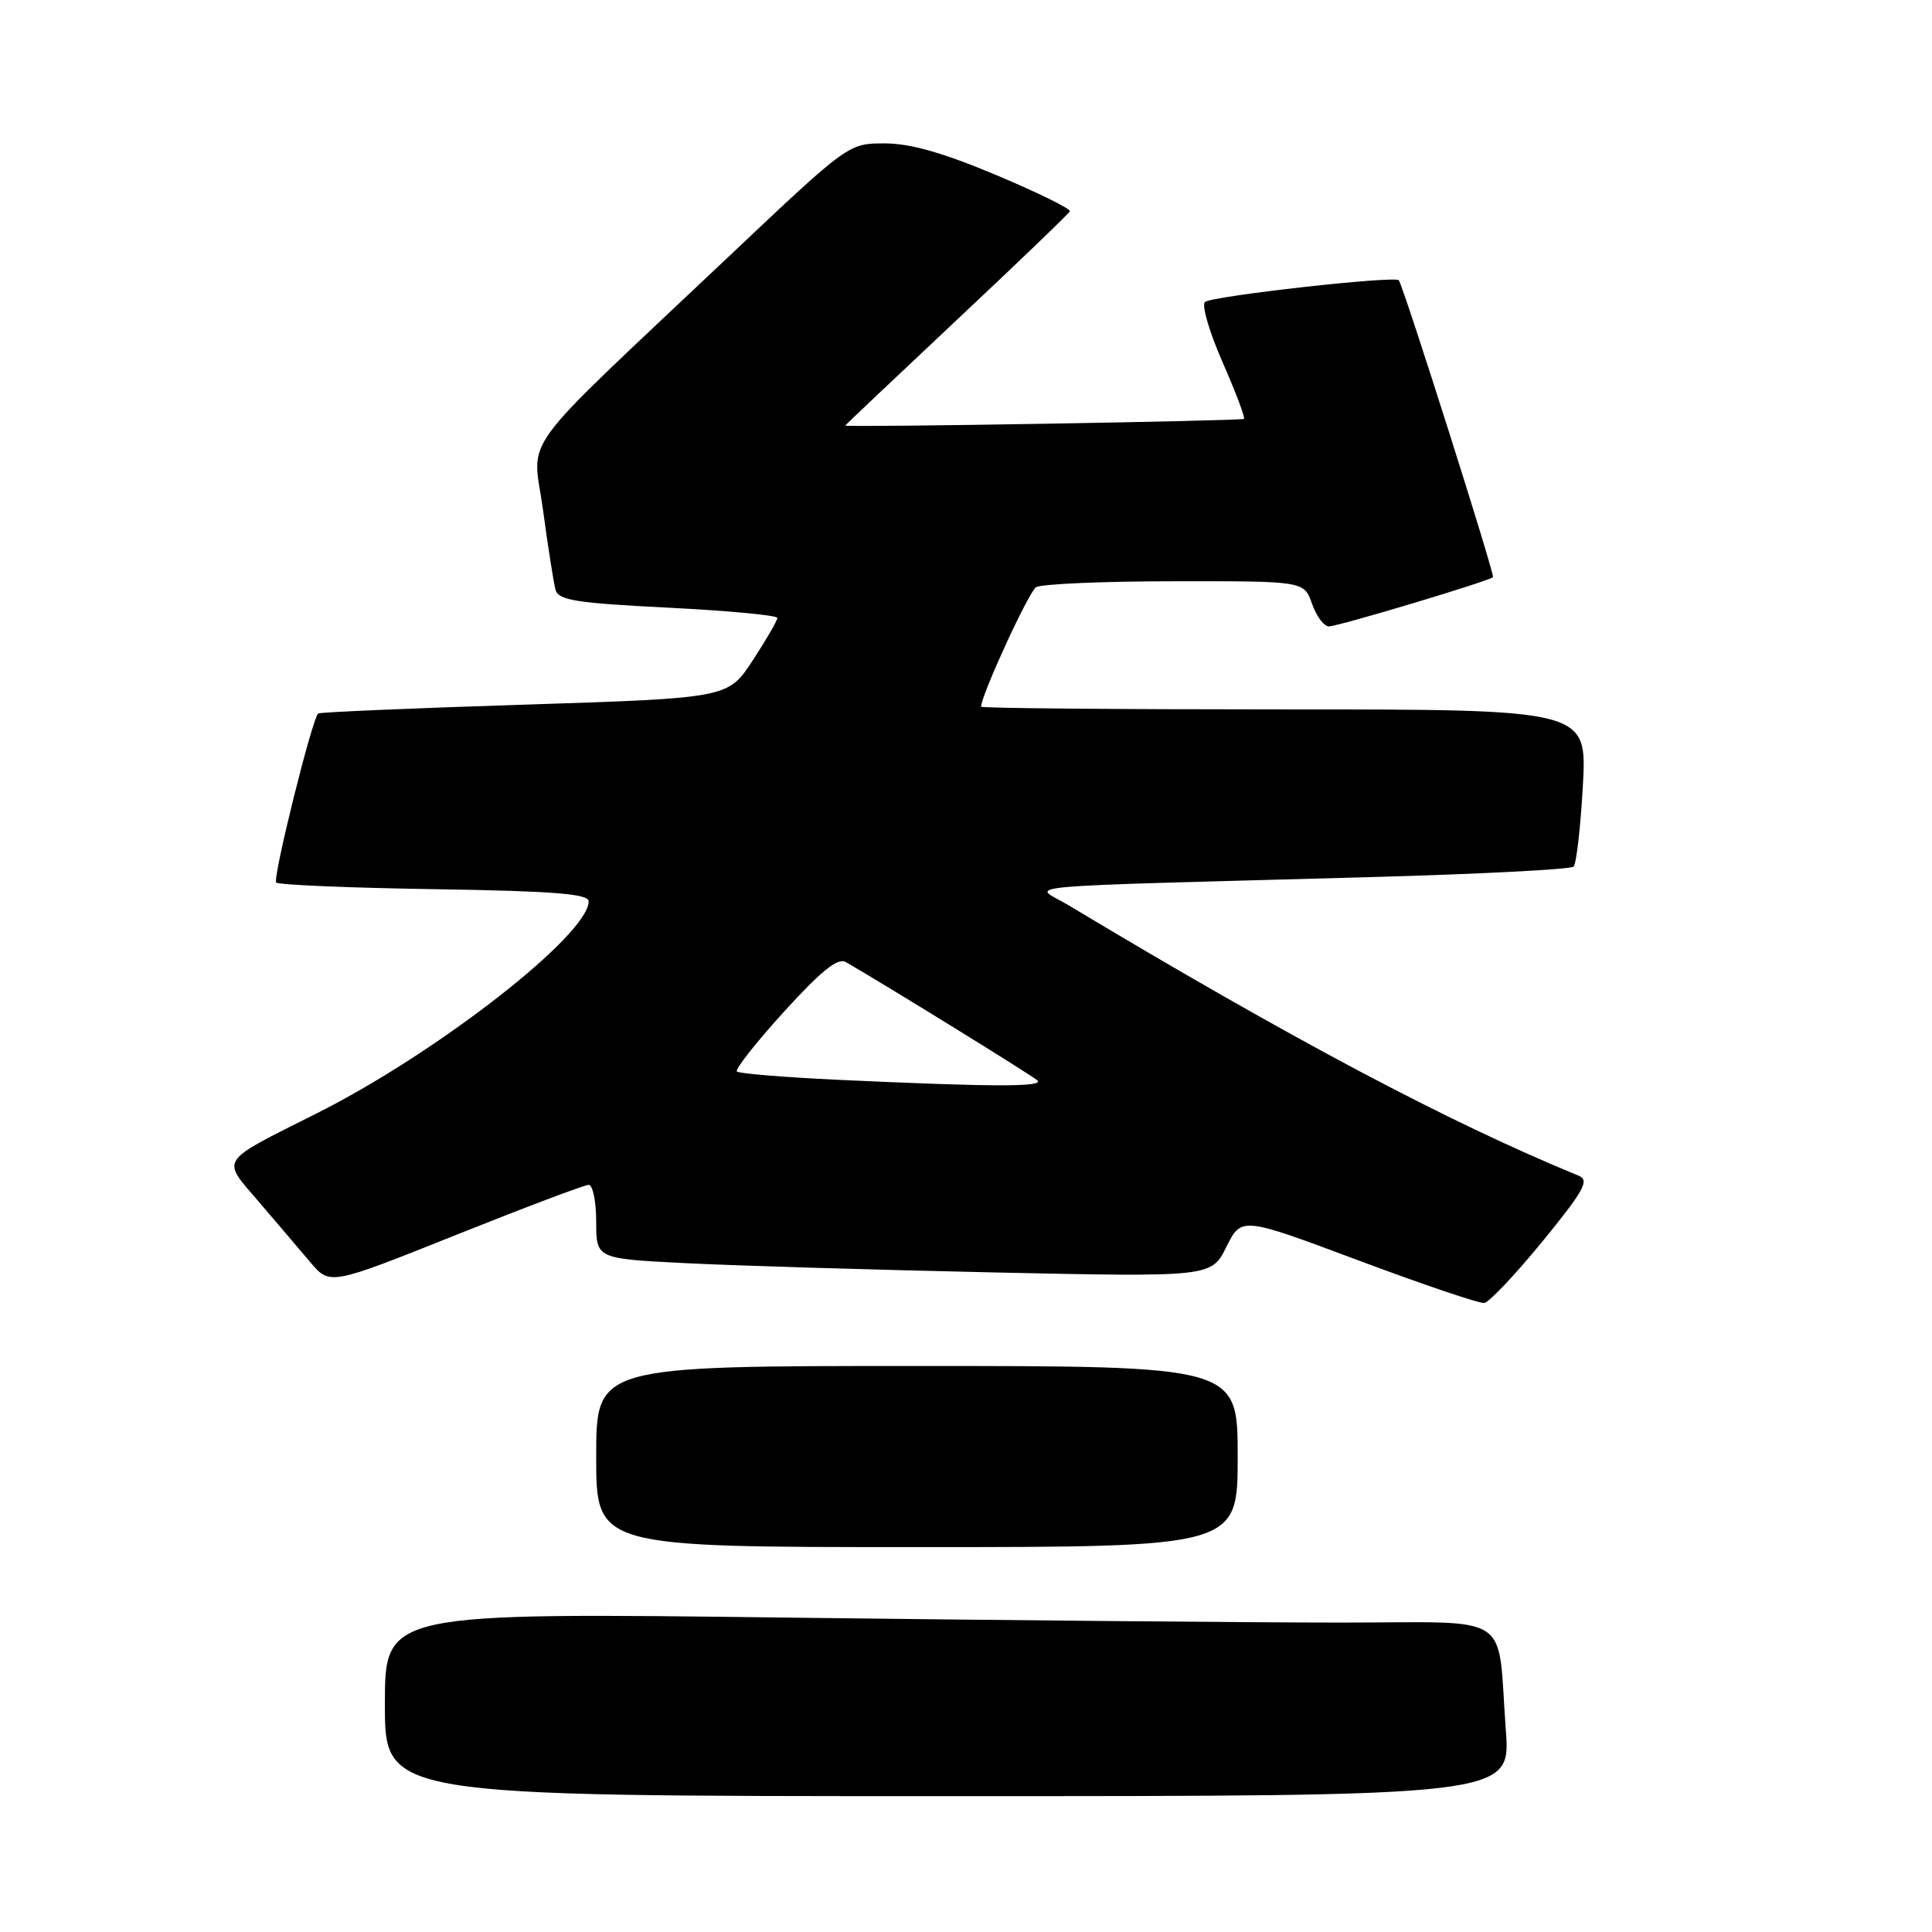 <?xml version="1.0" encoding="UTF-8" standalone="no"?>
<!DOCTYPE svg PUBLIC "-//W3C//DTD SVG 1.1//EN" "http://www.w3.org/Graphics/SVG/1.1/DTD/svg11.dtd" >
<svg xmlns="http://www.w3.org/2000/svg" xmlns:xlink="http://www.w3.org/1999/xlink" version="1.1" viewBox="0 0 256 256">
 <g >
 <path fill="currentColor"
d=" M 199.53 229.25 C 198.35 213.35 200.89 215.00 177.67 215.00 C 166.58 215.00 133.54 214.70 104.25 214.34 C 51.00 213.67 51.00 213.67 51.00 225.84 C 51.00 238.00 51.00 238.00 125.59 238.00 C 200.18 238.00 200.18 238.00 199.53 229.25 Z  M 164.00 193.00 C 164.00 181.00 164.00 181.00 121.50 181.00 C 79.00 181.00 79.00 181.00 79.00 193.00 C 79.00 205.00 79.00 205.00 121.50 205.00 C 164.00 205.00 164.00 205.00 164.00 193.00 Z  M 204.38 164.50 C 209.86 157.79 210.64 156.39 209.21 155.80 C 191.95 148.72 171.18 137.71 141.50 119.90 C 136.91 117.15 132.24 117.58 181.67 116.22 C 196.06 115.82 208.14 115.20 208.51 114.83 C 208.88 114.46 209.43 109.62 209.74 104.08 C 210.29 94.00 210.29 94.00 170.15 94.00 C 148.07 94.00 130.00 93.84 130.00 93.64 C 130.00 92.15 136.31 78.42 137.28 77.81 C 137.95 77.38 146.22 77.02 155.65 77.02 C 172.80 77.00 172.80 77.00 173.85 80.00 C 174.43 81.65 175.43 83.00 176.09 83.00 C 177.32 83.00 197.24 77.02 197.83 76.48 C 198.11 76.22 186.04 38.16 185.35 37.14 C 184.92 36.50 160.53 39.23 159.66 40.02 C 159.20 40.43 160.25 44.01 161.99 47.98 C 163.73 51.94 165.01 55.32 164.83 55.50 C 164.54 55.78 112.00 56.66 112.00 56.39 C 112.00 56.33 118.64 50.04 126.75 42.42 C 134.86 34.81 141.62 28.31 141.76 28.00 C 141.91 27.68 137.53 25.52 132.03 23.21 C 124.97 20.24 120.62 19.00 117.23 19.00 C 112.42 19.00 112.42 19.00 96.46 34.09 C 67.85 61.13 70.58 57.41 71.96 67.63 C 72.62 72.51 73.36 77.24 73.61 78.15 C 74.00 79.54 76.34 79.91 88.53 80.52 C 96.49 80.92 103.00 81.53 103.00 81.88 C 103.00 82.23 101.53 84.77 99.74 87.51 C 96.48 92.50 96.48 92.50 69.49 93.37 C 54.65 93.84 42.34 94.37 42.16 94.54 C 41.34 95.28 36.09 116.43 36.60 116.94 C 36.91 117.25 46.35 117.65 57.58 117.82 C 73.38 118.07 78.00 118.44 78.00 119.43 C 78.00 123.86 57.98 139.48 42.02 147.50 C 28.84 154.12 29.31 153.42 34.25 159.19 C 36.59 161.92 39.67 165.55 41.11 167.24 C 43.71 170.32 43.71 170.32 60.36 163.66 C 69.52 160.00 77.46 157.00 78.00 157.00 C 78.55 157.00 79.00 159.20 79.00 161.89 C 79.00 166.78 79.00 166.78 90.75 167.37 C 97.21 167.70 115.55 168.25 131.50 168.60 C 160.50 169.22 160.50 169.22 162.50 165.22 C 164.50 161.21 164.50 161.21 180.00 167.01 C 188.53 170.20 196.03 172.74 196.67 172.65 C 197.31 172.57 200.78 168.90 204.38 164.50 Z  M 110.82 143.07 C 103.85 142.74 97.92 142.25 97.64 141.98 C 97.37 141.70 100.17 138.14 103.88 134.06 C 108.78 128.67 111.01 126.87 112.06 127.47 C 117.05 130.34 136.67 142.45 137.45 143.15 C 138.46 144.05 131.44 144.03 110.82 143.07 Z "/>
</g>
</svg>